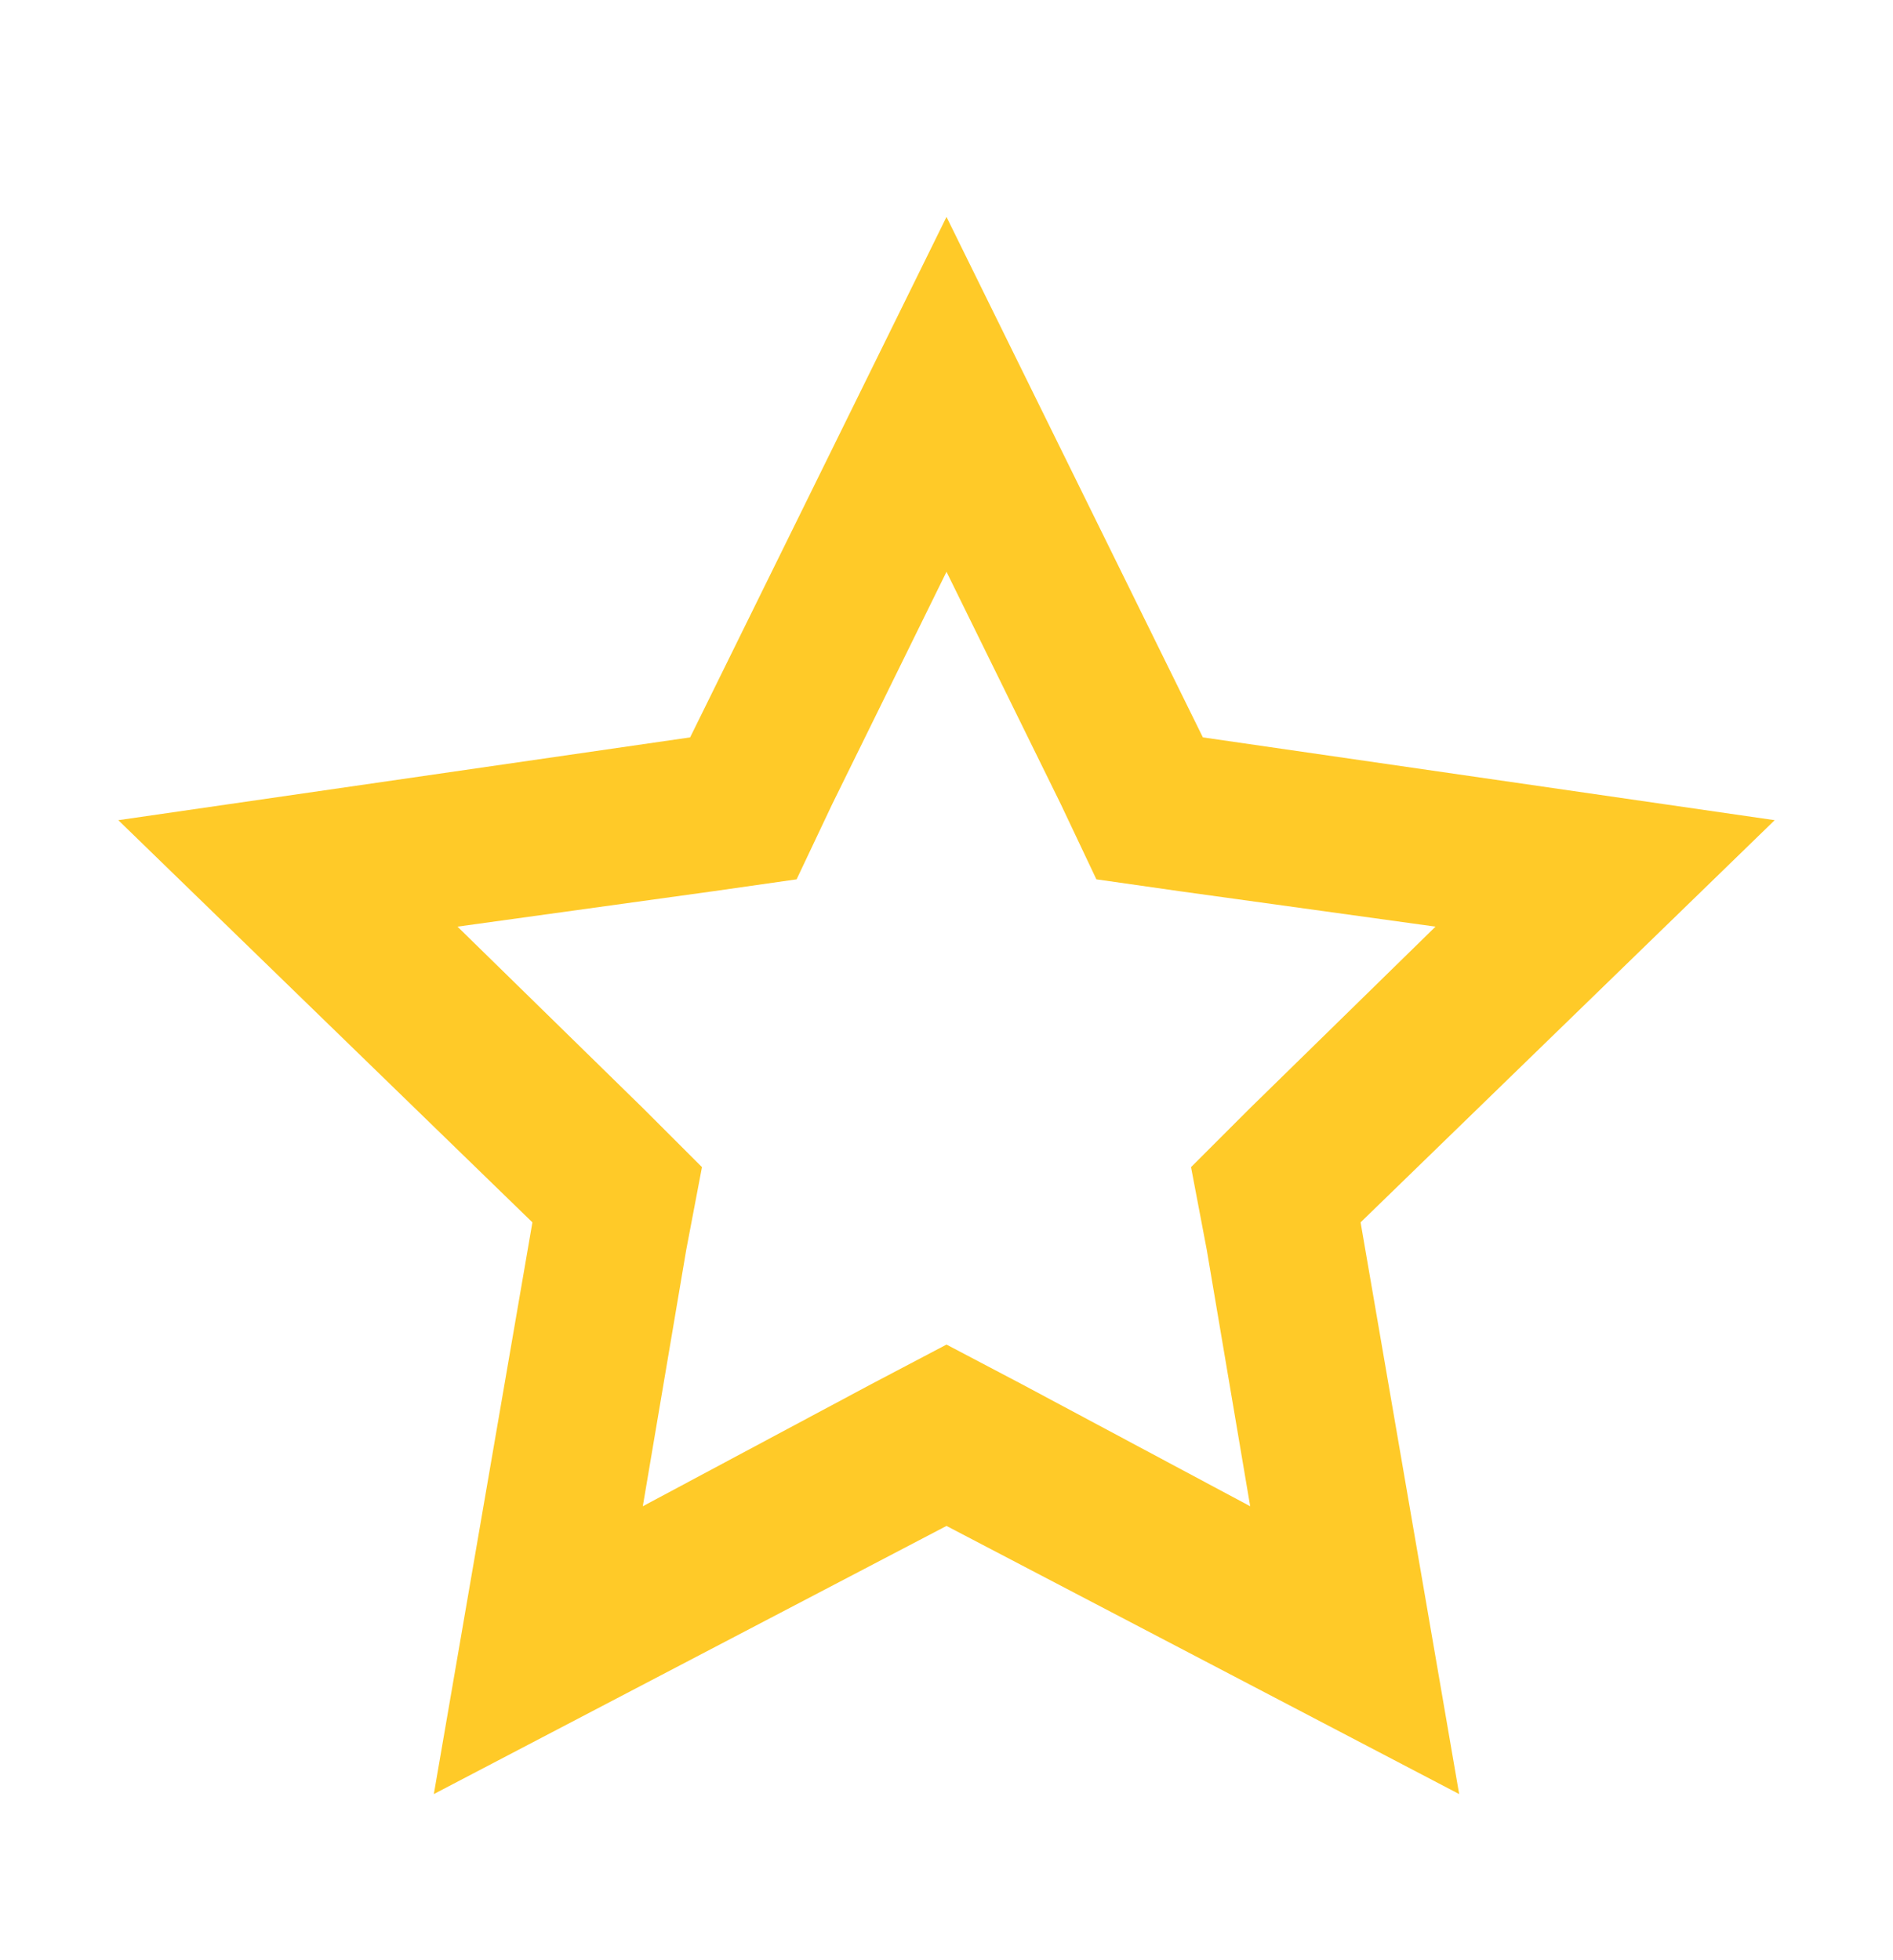 <svg xmlns="http://www.w3.org/2000/svg" width="28" height="29" viewBox="0 0 28 29" fill="none">
<path d="M14 8.459L15.692 11.9L16.217 13.009L17.442 13.184L21.233 13.709L18.492 16.392L17.617 17.267L17.85 18.492L18.492 22.284L15.108 20.475L14 19.892L12.892 20.475L9.508 22.284L10.15 18.492L10.383 17.267L9.508 16.392L6.767 13.709L10.558 13.184L11.783 13.009L12.308 11.9L14 8.459ZM14 3.209L10.208 10.909L1.75 12.134L7.875 18.084L6.417 26.542L14 22.575L21.583 26.542L20.125 18.084L26.25 12.134L17.792 10.909L14 3.209Z" fill="#FFCA28"/>
</svg>